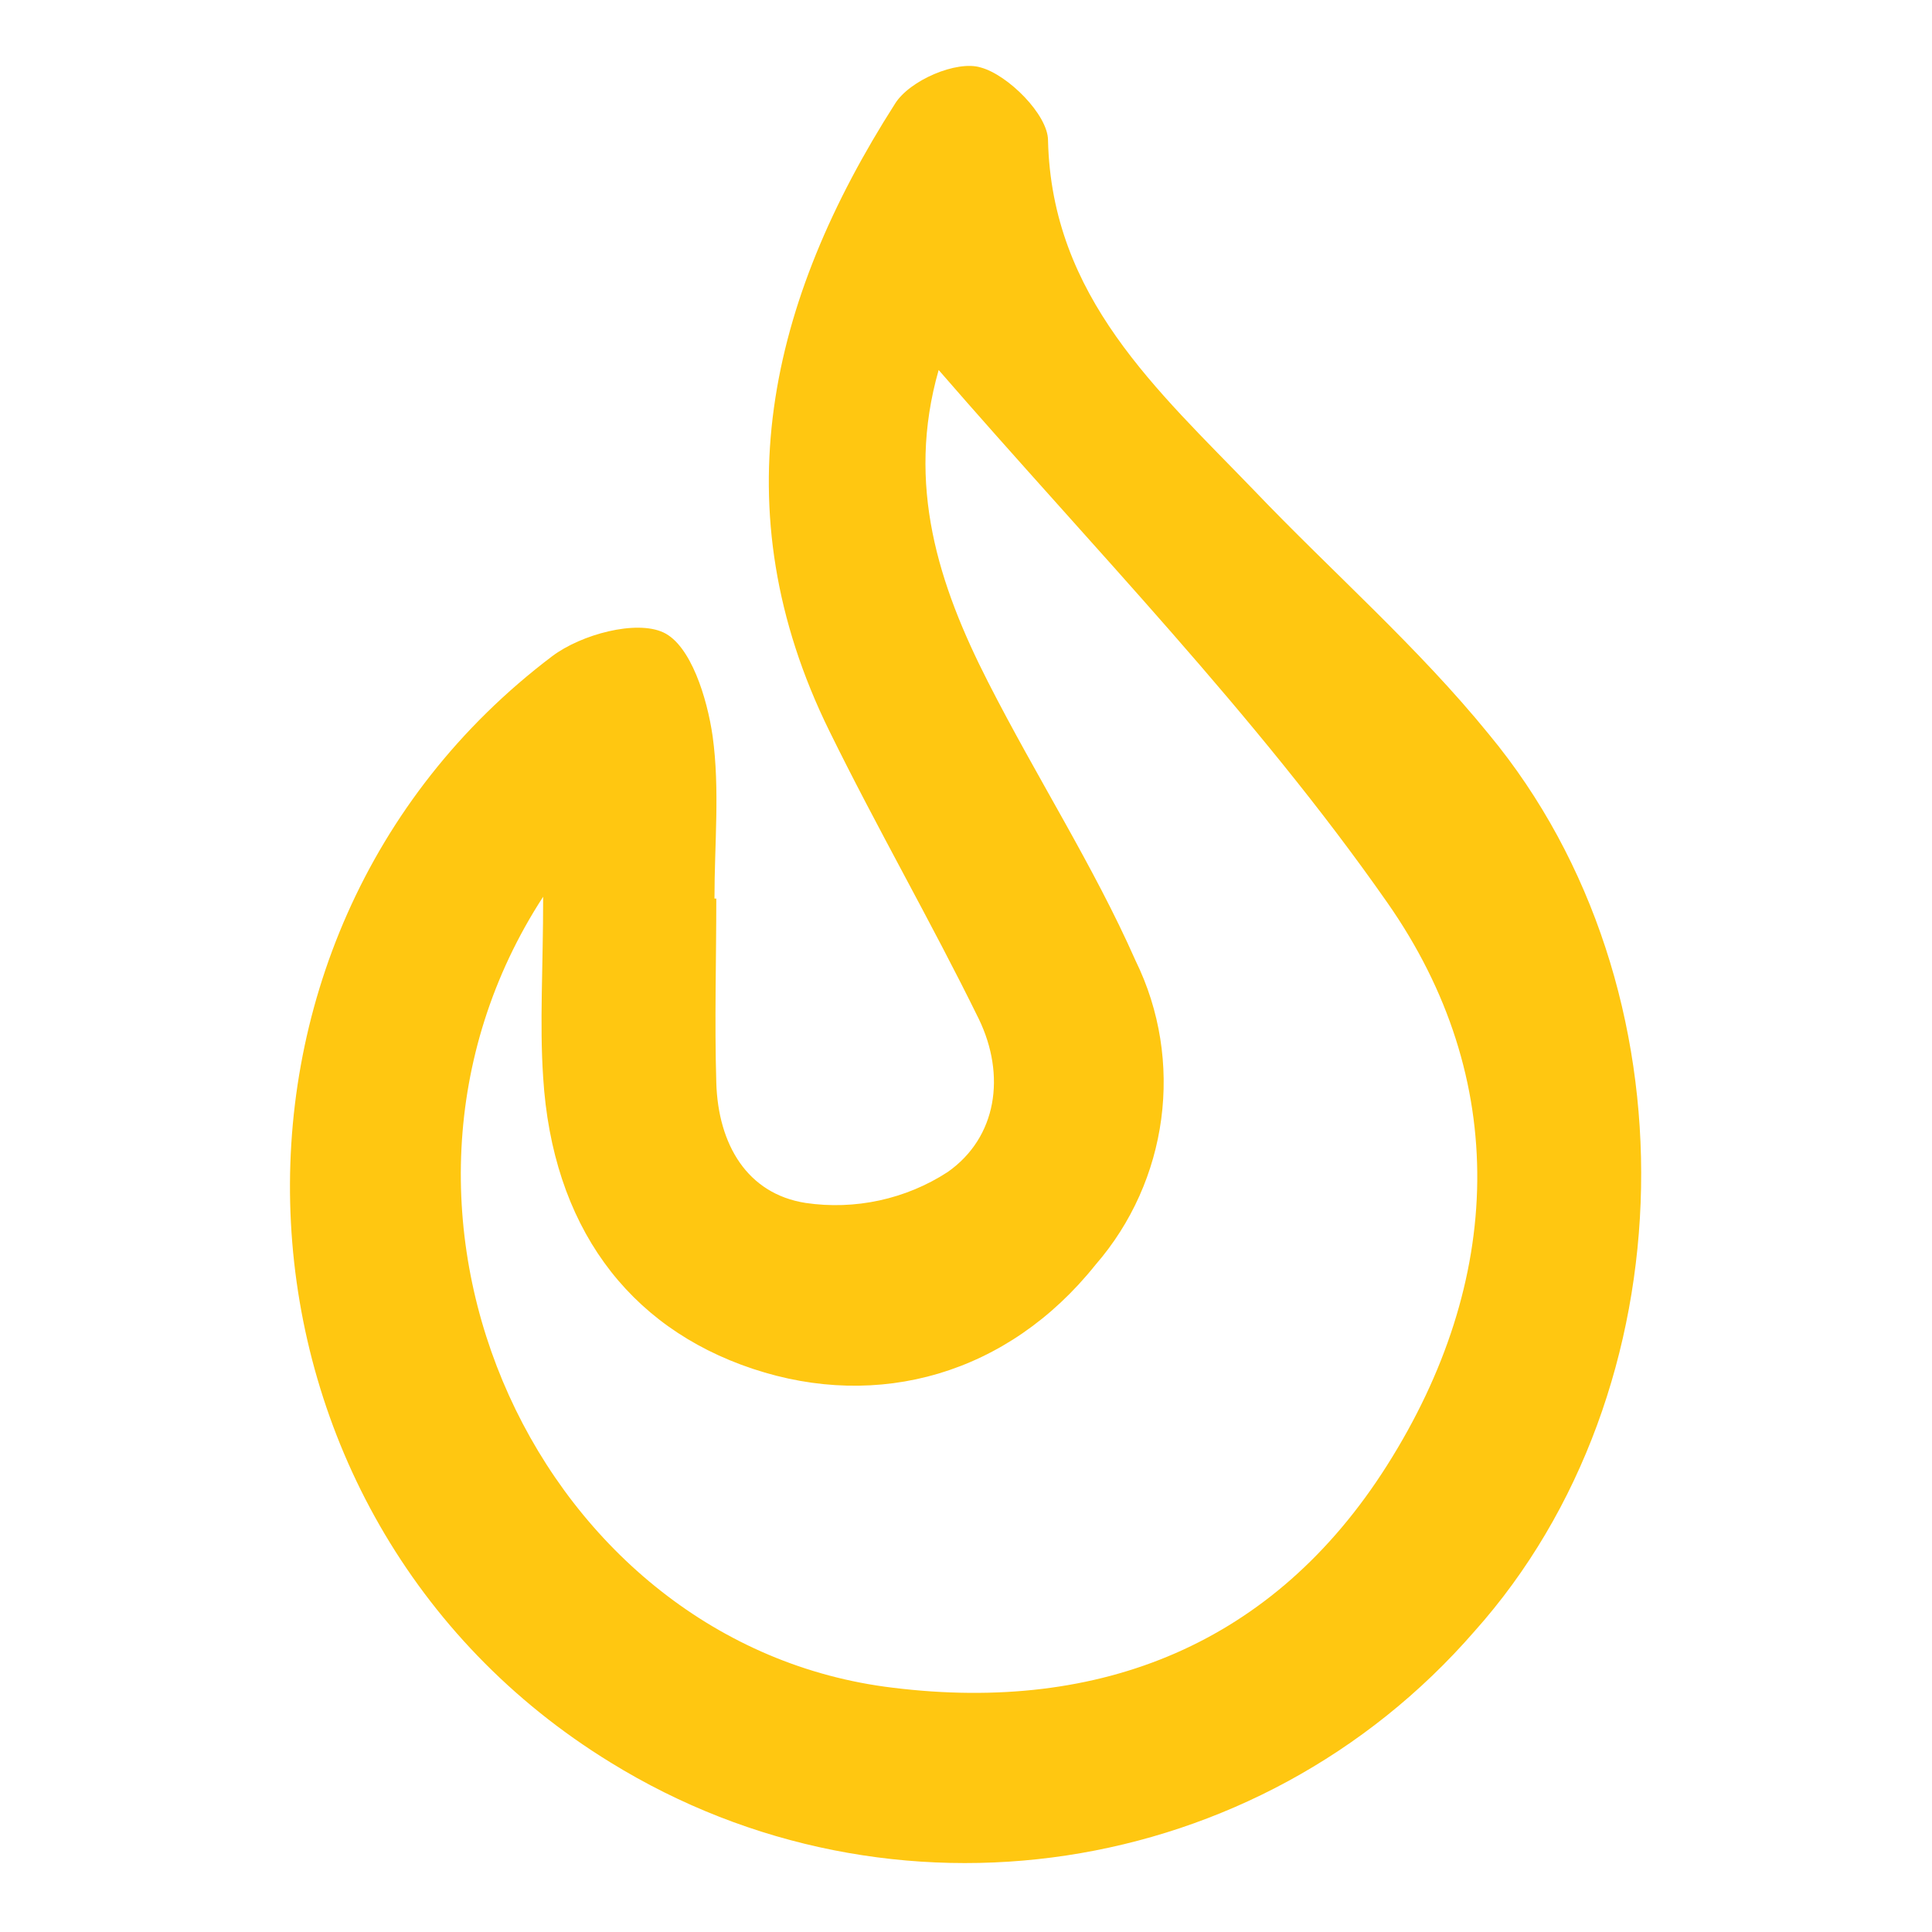 <?xml version="1.0" encoding="utf-8"?>
<!-- Generator: Adobe Illustrator 23.0.3, SVG Export Plug-In . SVG Version: 6.00 Build 0)  -->
<svg version="1.1" id="Layer_1" xmlns="http://www.w3.org/2000/svg" xmlns:xlink="http://www.w3.org/1999/xlink" x="0px" y="0px"
	 viewBox="0 0 106 106" style="enable-background:new 0 0 106 106;" xml:space="preserve">
<style type="text/css">
	.st0{fill:#FFC711;}
</style>
<title>180621_9大類別 icon</title>
<path class="st0" d="M39.3,49.3c0,3.4-0.1,6.7,0,10.1s1.7,6.1,4.9,6.6c2.7,0.4,5.5-0.2,7.8-1.7c2.7-1.9,3.2-5.3,1.7-8.4
	c-2.6-5.3-5.6-10.5-8.2-15.8c-6-12.2-3.3-23.6,3.6-34.4c0.8-1.3,3.4-2.4,4.7-2c1.5,0.4,3.7,2.6,3.7,4c0.2,8.6,6,13.7,11.3,19.2
	c4.3,4.5,9,8.6,12.9,13.4c11.5,13.9,11,36-0.8,49.2c-11.9,13.7-32,16.7-47.4,7.2c-22-13.5-23.7-45.2-3.2-60.7c1.6-1.2,4.6-2,6.1-1.3
	s2.4,3.6,2.7,5.7c0.4,2.9,0.1,5.9,0.1,8.9H39.3z M51.5,20.3c-1.8,6.3,0,11.8,2.7,17.1s5.8,10.1,8.1,15.3c2.7,5.5,1.8,12.1-2.2,16.7
	c-4.8,6-11.9,8-18.8,5.7s-11-7.9-11.5-16c-0.2-3,0-5.9,0-9.9c-11.3,17.4-0.1,41.1,19.2,43.4c11.4,1.4,20.9-2.4,27.1-12.2
	c6.4-10.1,6.8-21.2,0-30.9C68.9,39.2,60,30.1,51.5,20.3L51.5,20.3z"/>
</svg>

